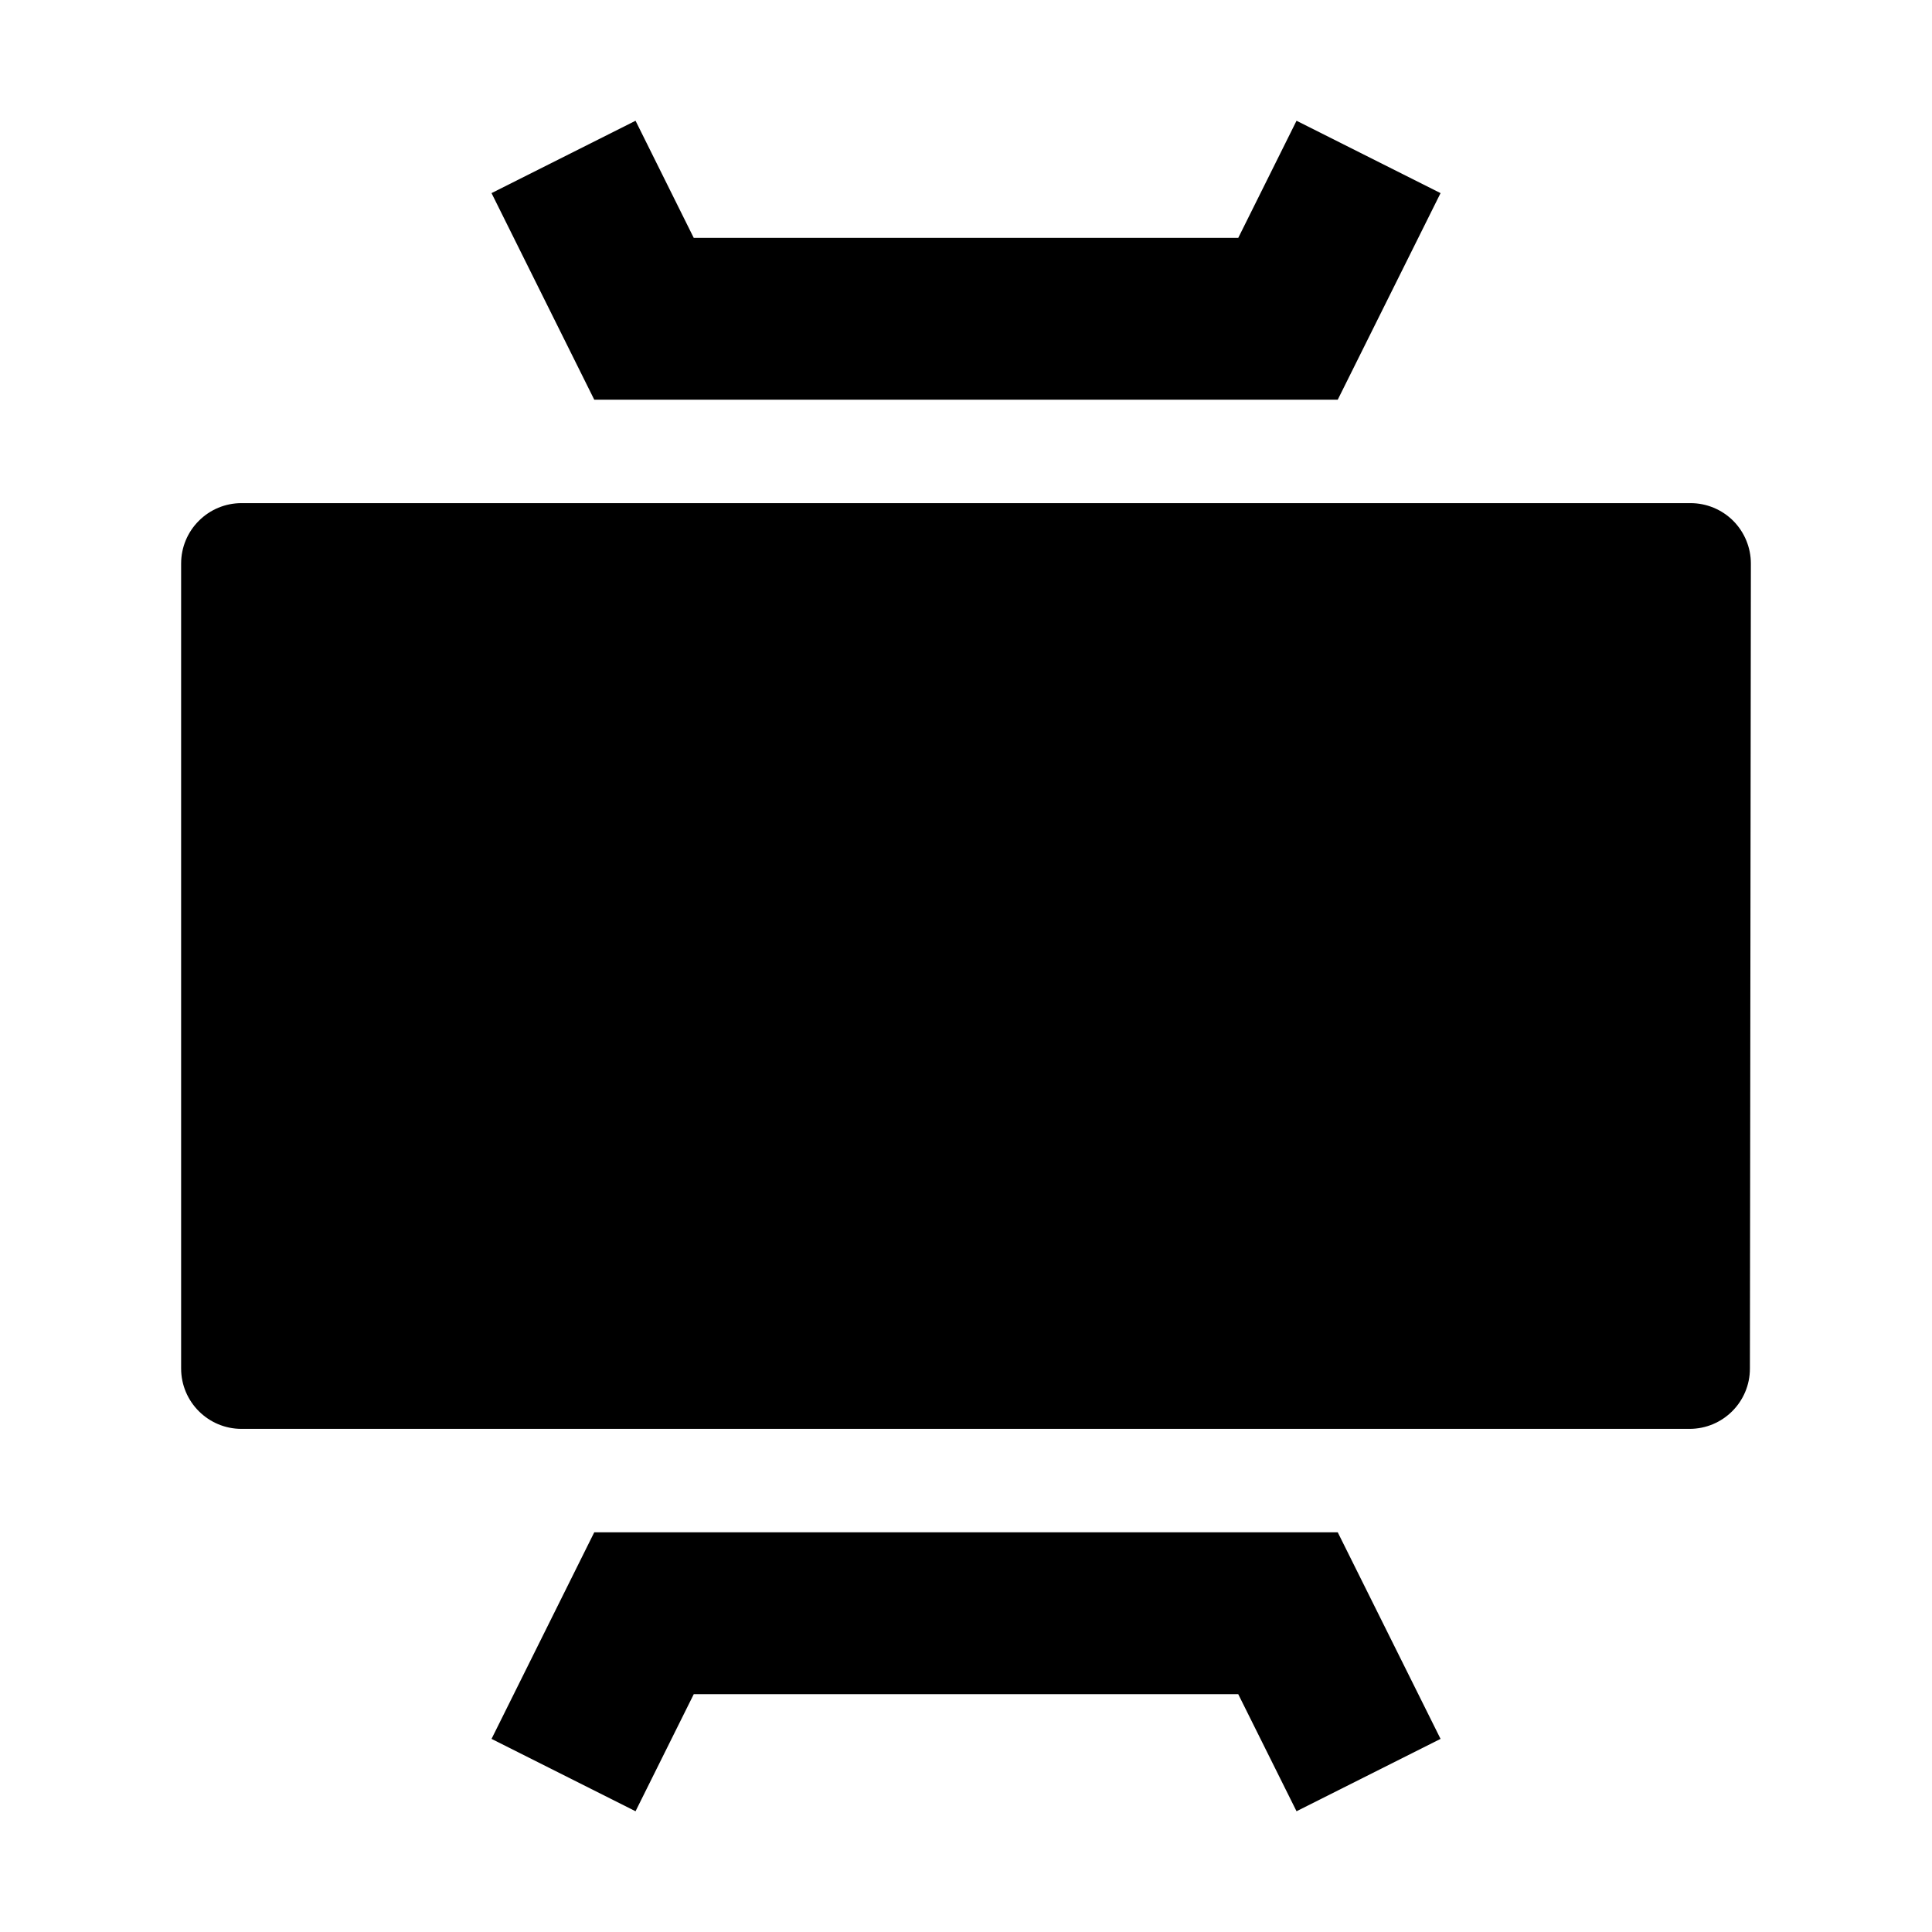 <svg width="24" height="24" viewBox="0 0 24 24" xmlns="http://www.w3.org/2000/svg">
    <path d="M21.531 6.47C21.671 6.611 21.75 6.802 21.75 7.001L21.738 17.001C21.738 17.415 21.402 17.75 20.988 17.75L3 17.75C2.586 17.75 2.25 17.414 2.25 17L2.25 7C2.25 6.801 2.329 6.61 2.47 6.47C2.61 6.329 2.801 6.25 3 6.25L21 6.25C21.199 6.25 21.39 6.329 21.531 6.47Z"/>
    <path fill-rule="evenodd" clip-rule="evenodd" d="M15.382 21.046L16.106 22.5L17.895 21.601L16.618 19.035H7.382L6.106 21.601L7.895 22.5L8.618 21.046H15.382Z"/>
    <path fill-rule="evenodd" clip-rule="evenodd" d="M15.382 2.955L16.106 1.5L17.895 2.399L16.618 4.965L7.382 4.965L6.106 2.399L7.895 1.5L8.618 2.955L15.382 2.955Z"/>
</svg>
